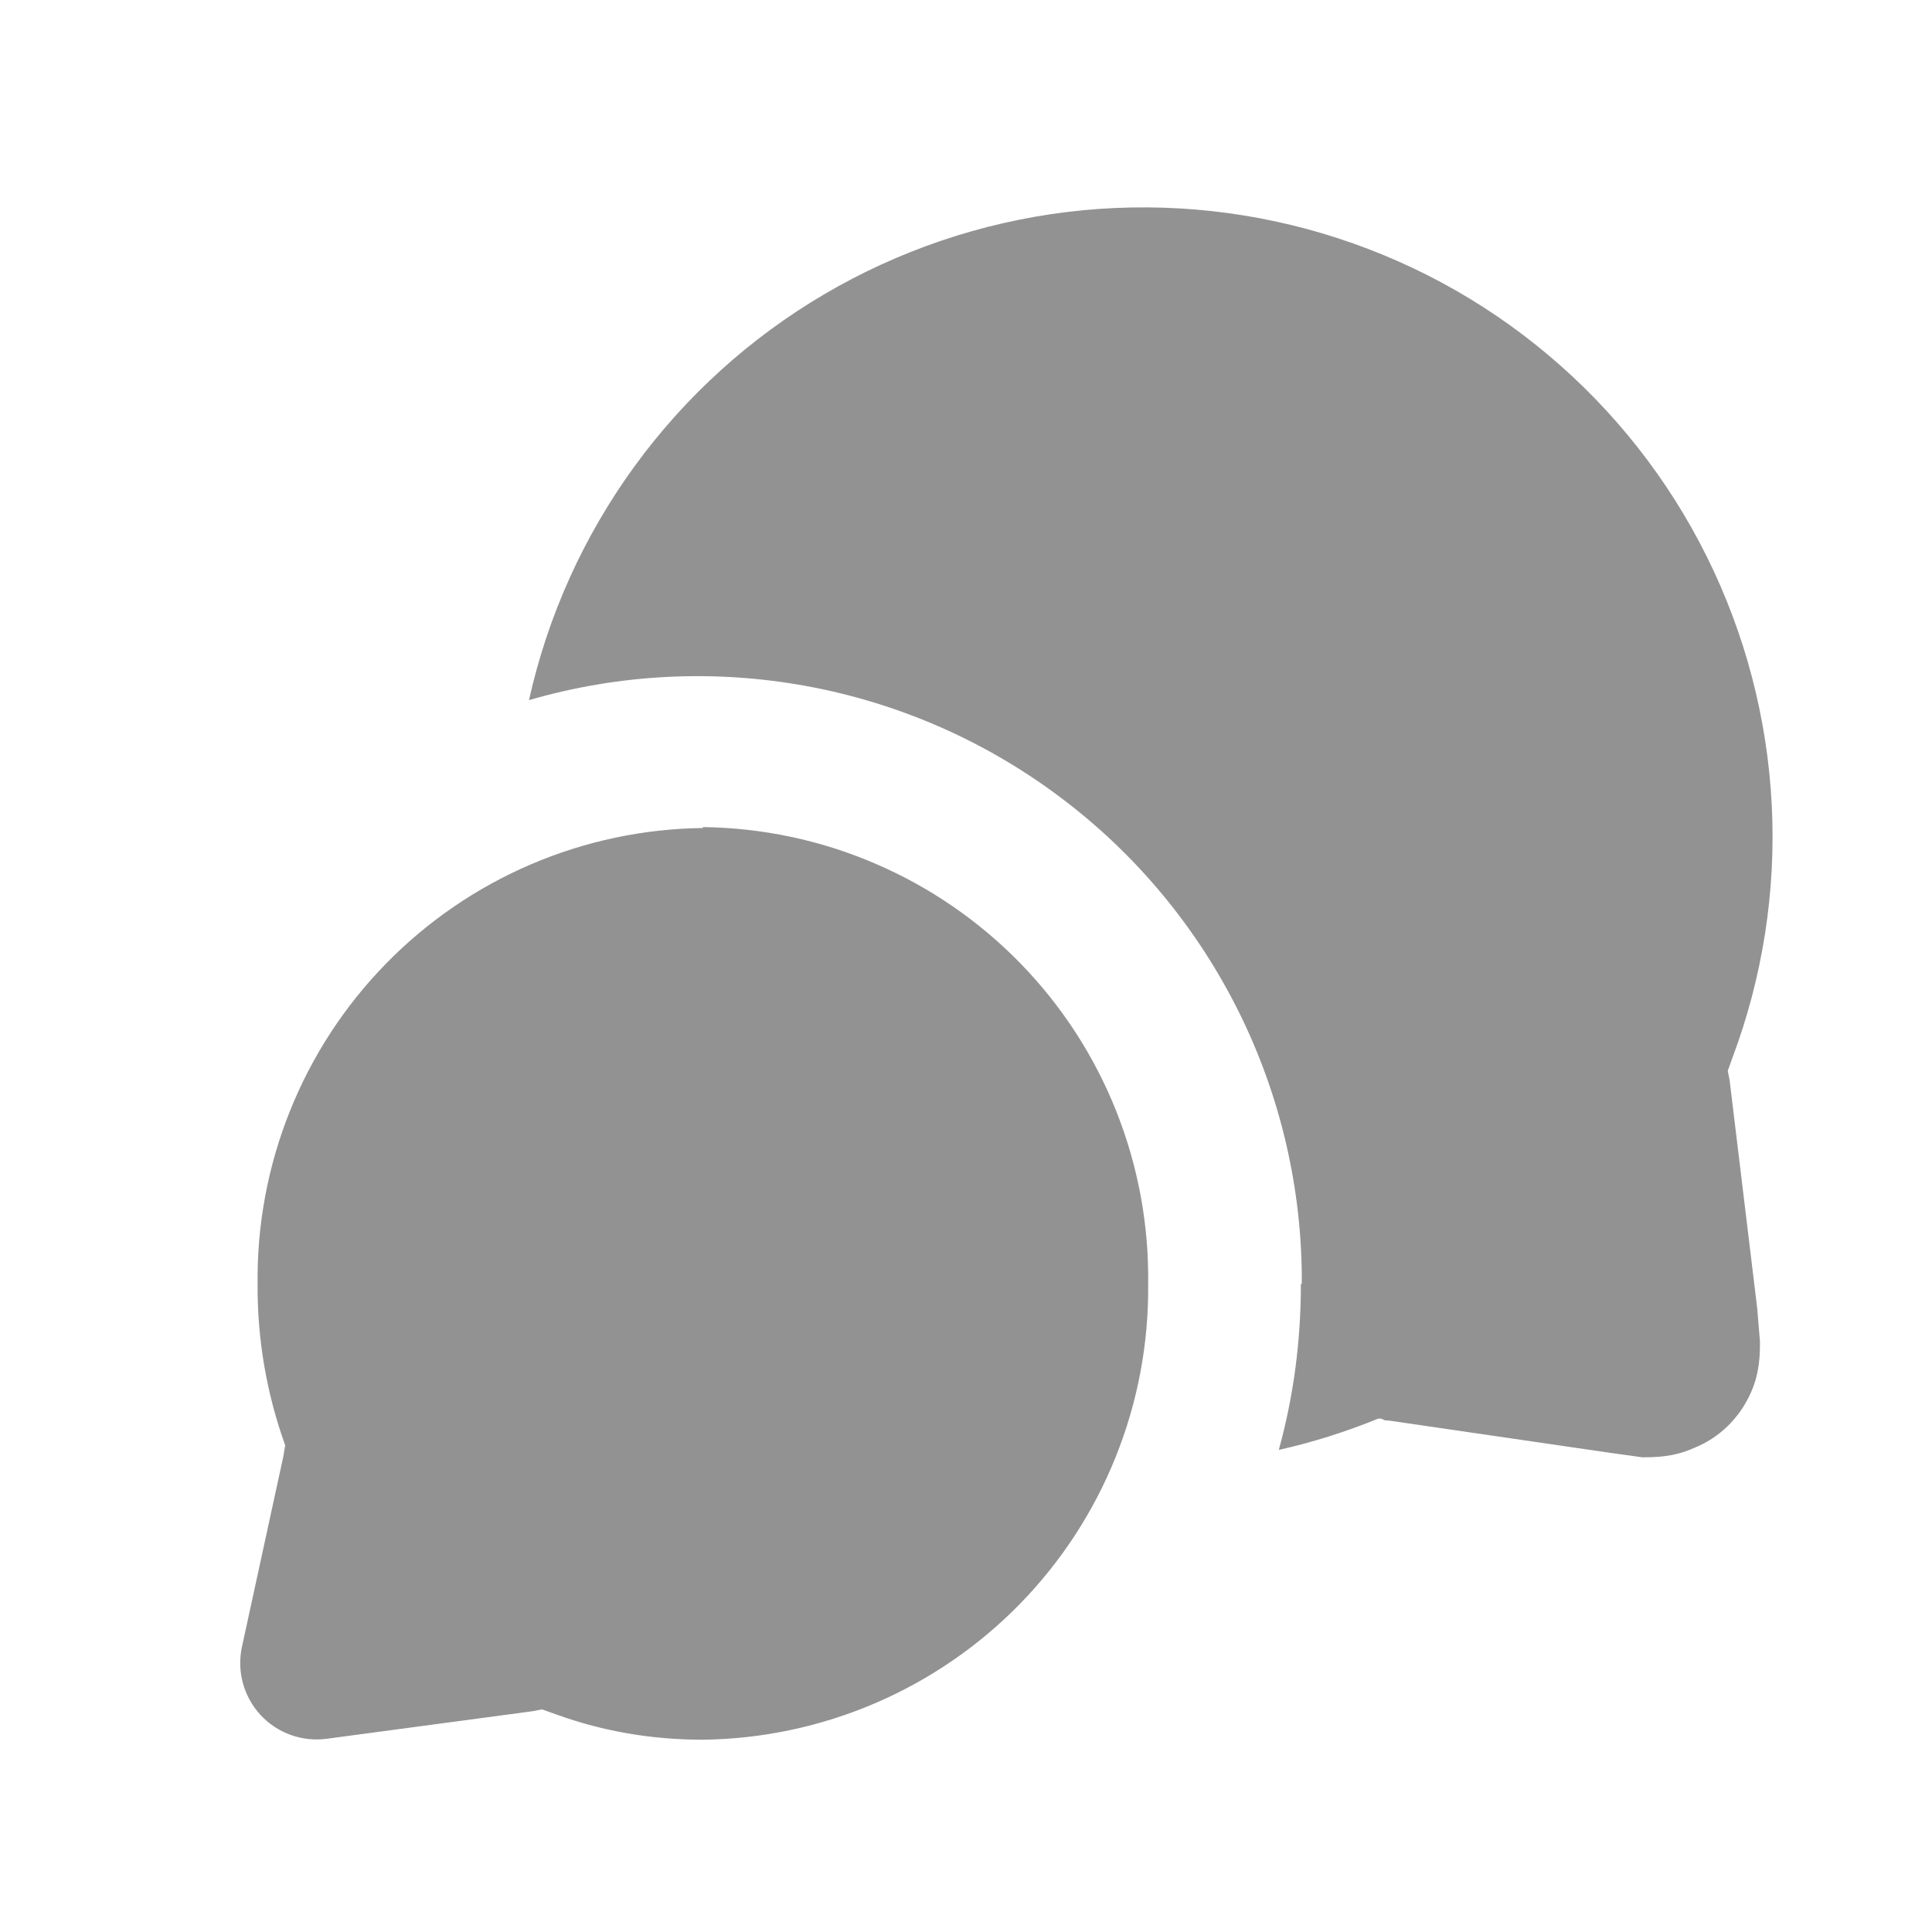 <svg width="21" height="21" viewBox="0 0 21 21" fill="none" xmlns="http://www.w3.org/2000/svg">
<path d="M14.14 13.96C14.14 14.58 14.06 15.18 13.9 15.76C14.269 15.677 14.63 15.563 14.98 15.42H15.01L15.06 15.44H15.09L17.49 15.79L17.85 15.84C17.98 15.84 18.19 15.84 18.41 15.74C18.69 15.63 18.91 15.41 19.03 15.14C19.13 14.92 19.13 14.71 19.13 14.58L19.1 14.22L18.8 11.74L18.78 11.64L18.83 11.5C19.16 10.621 19.306 9.684 19.258 8.746C19.21 7.809 18.97 6.891 18.552 6.05C18.135 5.21 17.548 4.464 16.83 3.86C16.112 3.255 15.277 2.806 14.377 2.538C13.477 2.27 12.532 2.191 11.6 2.304C10.668 2.418 9.77 2.722 8.96 3.198C8.151 3.673 7.448 4.311 6.896 5.07C6.344 5.829 5.954 6.693 5.75 7.61C6.731 7.325 7.765 7.273 8.77 7.458C9.775 7.643 10.723 8.06 11.538 8.676C12.354 9.291 13.014 10.088 13.468 11.004C13.921 11.919 14.155 12.928 14.15 13.95L14.14 13.96Z" fill="#1D1D1F" fill-opacity="0.48"/>
<path d="M7.64 9C6.997 9.008 6.361 9.142 5.769 9.396C5.178 9.649 4.642 10.017 4.193 10.477C3.743 10.938 3.389 11.482 3.15 12.08C2.911 12.678 2.792 13.316 2.8 13.96C2.796 14.556 2.898 15.149 3.1 15.71L3.08 15.83L2.63 17.9C2.602 18.03 2.605 18.165 2.64 18.294C2.675 18.422 2.74 18.541 2.83 18.639C2.92 18.737 3.033 18.812 3.158 18.857C3.283 18.903 3.418 18.917 3.55 18.9L5.79 18.6L5.89 18.58L6.06 18.64C6.56 18.82 7.09 18.91 7.64 18.91C8.938 18.894 10.176 18.364 11.084 17.436C11.991 16.508 12.493 15.258 12.48 13.96C12.489 13.315 12.371 12.676 12.133 12.077C11.895 11.478 11.54 10.932 11.091 10.471C10.641 10.009 10.105 9.641 9.513 9.387C8.921 9.132 8.284 8.998 7.64 8.99V9Z" fill="#1D1D1F" fill-opacity="0.48"/>
</svg>
